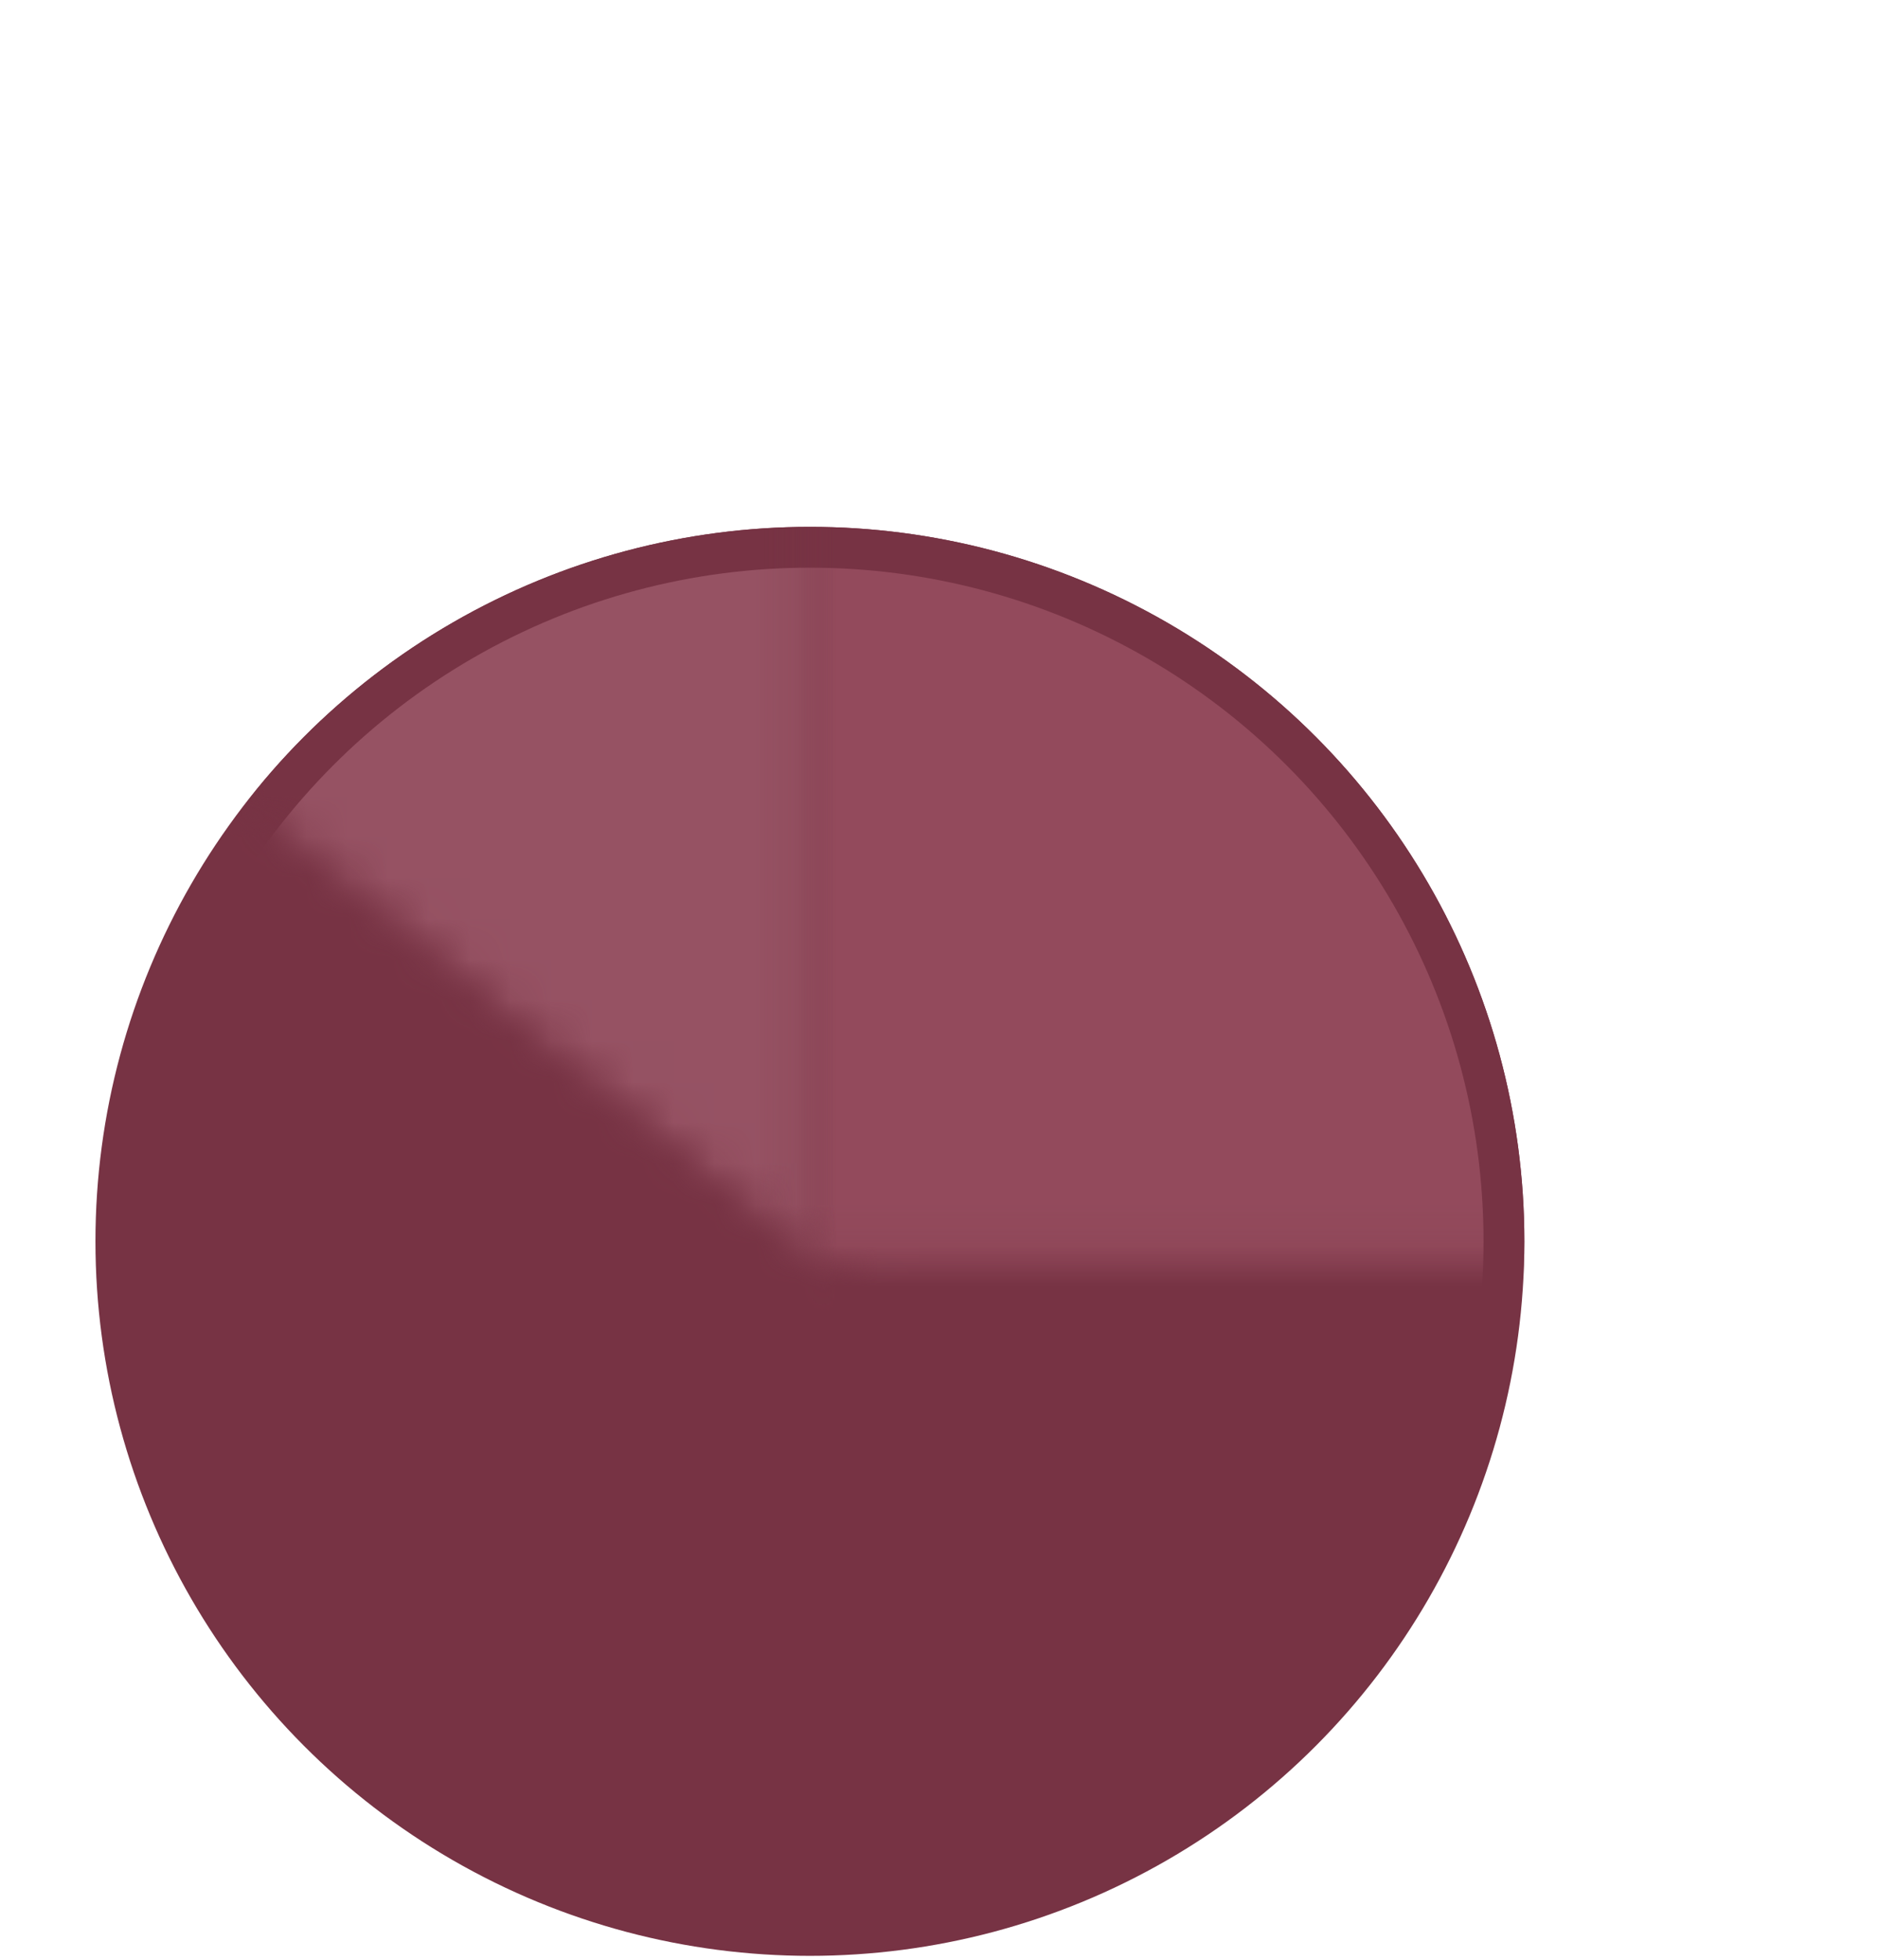 <svg width="46" height="48" viewBox="0 0 46 48" fill="none" xmlns="http://www.w3.org/2000/svg">
<circle cx="19.838" cy="30.404" r="17" fill="#773344" stroke="#773344"/>
<mask id="mask0" mask-type="alpha" maskUnits="userSpaceOnUse" x="0" y="0" width="46" height="42">
<rect x="12.034" width="42.434" height="19.644" transform="rotate(37.778 12.034 0)" fill="#C4C4C4"/>
</mask>
<g mask="url(#mask0)">
<mask id="mask1" mask-type="alpha" maskUnits="userSpaceOnUse" x="14" y="11" width="29" height="20">
<rect width="28.5" height="19" transform="matrix(1 0 0 -1 14.338 30.904)" fill="#C4C4C4"/>
</mask>
<g mask="url(#mask1)">
<mask id="mask2" mask-type="alpha" maskUnits="userSpaceOnUse" x="19" y="6" width="20" height="51">
<rect width="19" height="50.214" transform="matrix(1 0 0 -1 19.767 56.69)" fill="#C4C4C4"/>
</mask>
<g mask="url(#mask2)">
<circle cx="19.838" cy="30.404" r="17" fill="#934A5C" stroke="#773344"/>
</g>
</g>
<mask id="mask3" mask-type="alpha" maskUnits="userSpaceOnUse" x="0" y="5" width="20" height="30">
<path d="M19.838 34.904L19.838 5.904L0.339 5.904L0.339 34.904L19.838 34.904Z" fill="#C4C4C4"/>
</mask>
<g mask="url(#mask3)">
<mask id="mask4" mask-type="alpha" maskUnits="userSpaceOnUse" x="0" y="0" width="52" height="47">
<rect width="19.031" height="50" transform="matrix(0.634 -0.774 -0.774 -0.634 39.256 46.811)" fill="#C4C4C4"/>
</mask>
<g mask="url(#mask4)">
<circle cx="19.838" cy="30.404" r="17" fill="#965263" stroke="#773344"/>
</g>
</g>
</g>
</svg>
